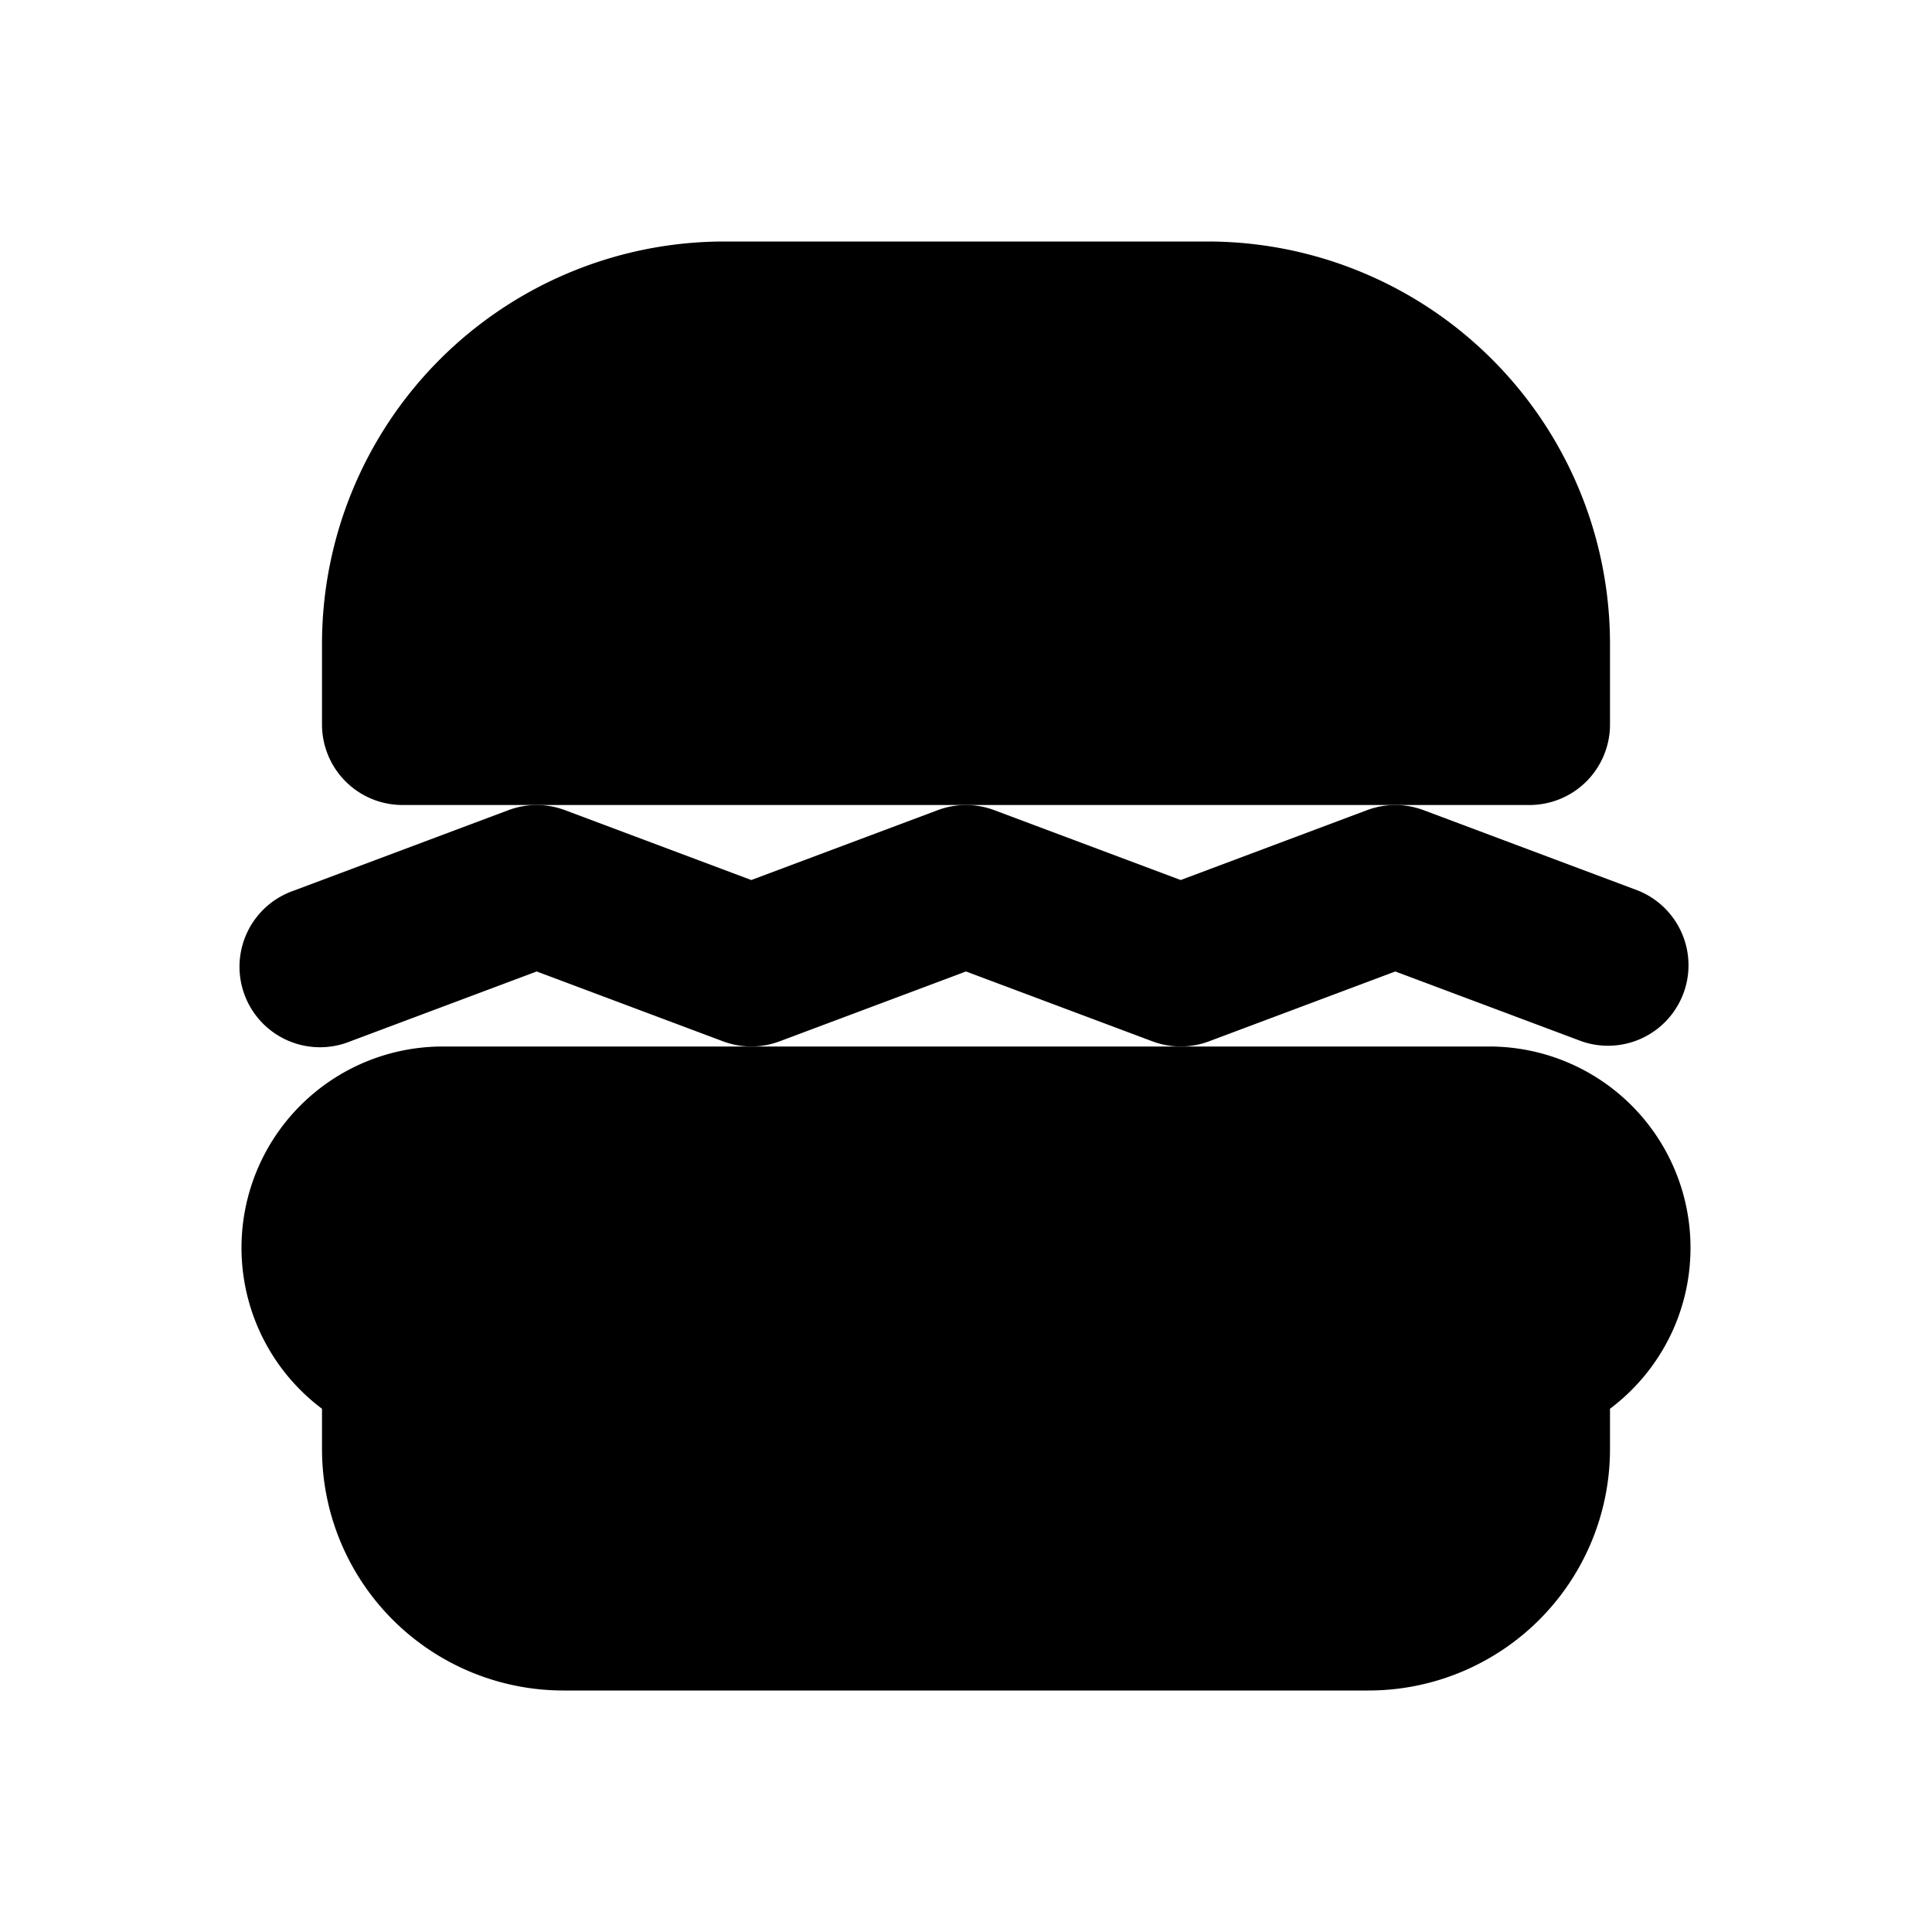 <svg xmlns="http://www.w3.org/2000/svg" xmlns:xlink="http://www.w3.org/1999/xlink" width="24" height="24" viewBox="0 0 24 24"><g fill="currentColor"><path d="M15 3H9a5 5 0 0 0-5 5v1a1 1 0 0 0 1 1h14a1 1 0 0 0 1-1V8a5 5 0 0 0-5-5"/><path d="m4.351 12.936l2.316-.868l2.315.868a1 1 0 0 0 .702 0L12 12.068l2.316.868a1 1 0 0 0 .702 0l2.315-.868l2.316.868a1 1 0 0 0 .702-1.872l-2.667-1a1 1 0 0 0-.702 0l-2.315.868l-2.316-.868a1 1 0 0 0-.702 0l-2.316.868l-2.315-.868a1 1 0 0 0-.702 0l-2.667 1a1 1 0 1 0 .702 1.872"/><path d="M21 15.5c0 .818-.393 1.544-1 2v.5a3 3 0 0 1-3 3H7a3 3 0 0 1-3-3v-.5A2.5 2.5 0 0 1 5.5 13h13a2.5 2.5 0 0 1 2.5 2.5"/></g></svg>